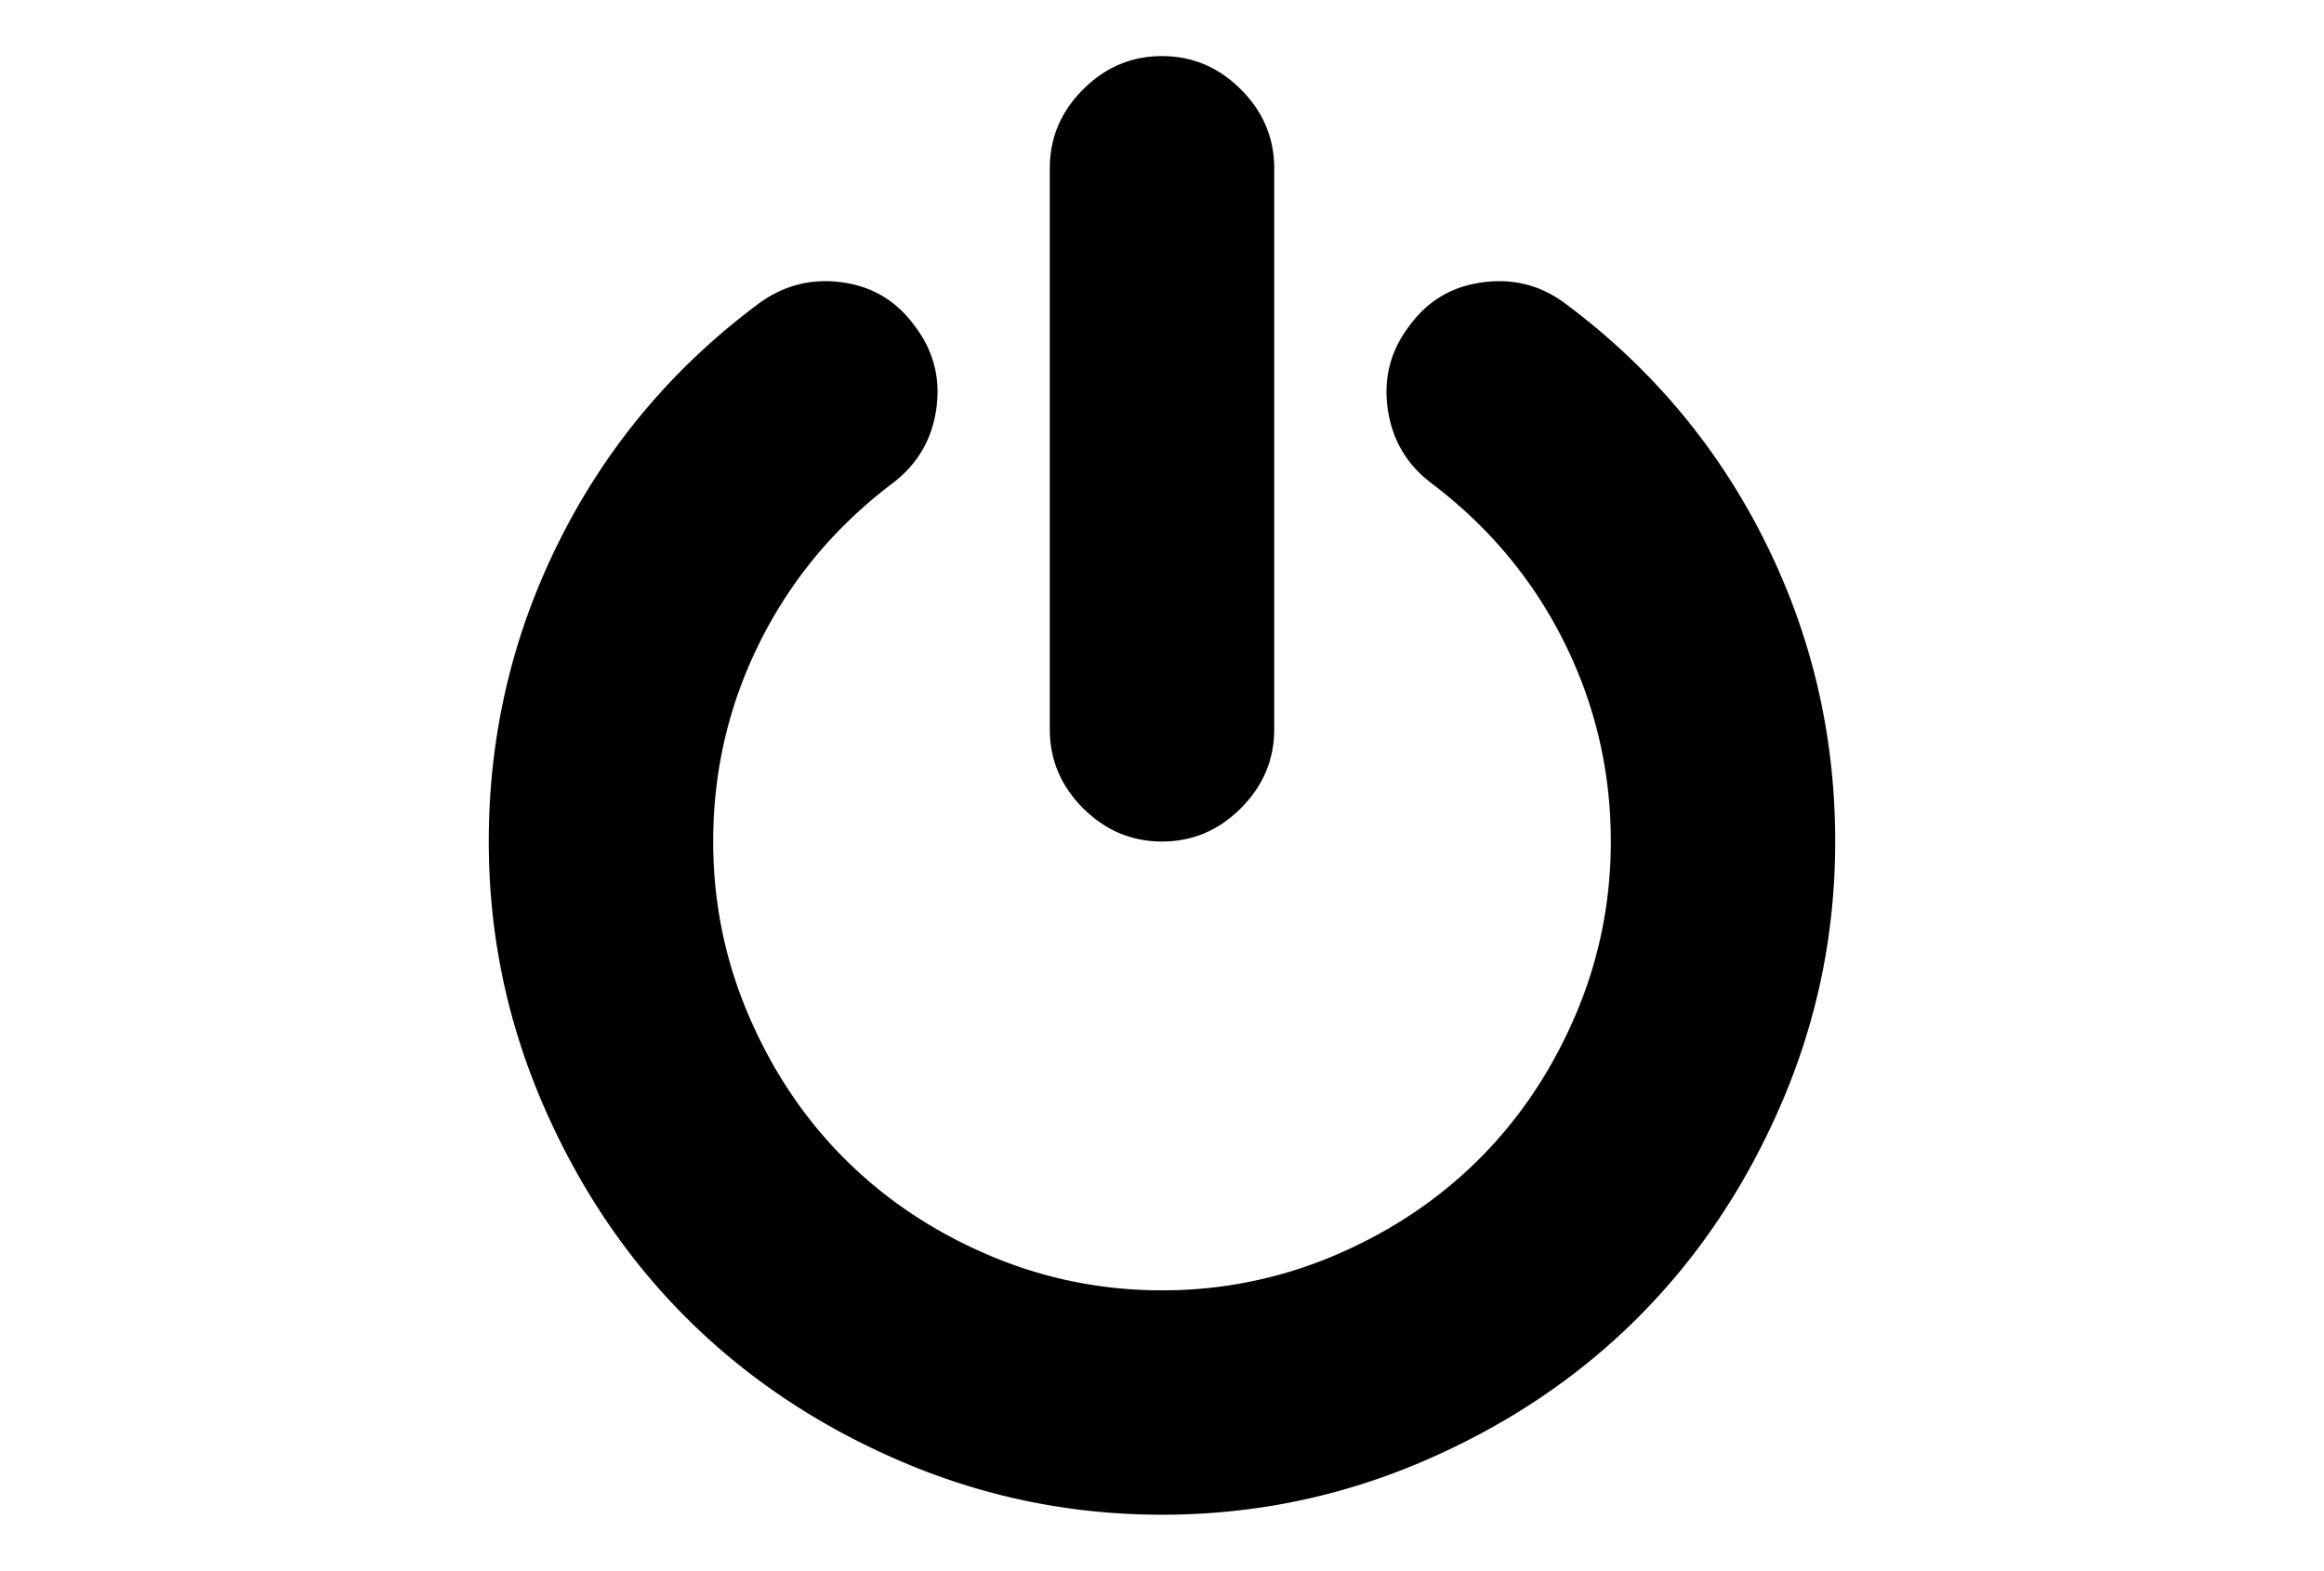 <svg xmlns="http://www.w3.org/2000/svg" width="216" height="146" xmlns:v="https://vecta.io/nano"><path d="M108 78.215c2.824 0 5.27-1.031 7.332-3.096s3.098-4.508 3.098-7.332V15.643c0-2.825-1.033-5.269-3.098-7.332S110.825 5.214 108 5.214s-5.269 1.033-7.333 3.097-3.096 4.508-3.096 7.332v52.144c0 2.824 1.032 5.269 3.096 7.332s4.509 3.096 7.333 3.096zm56.014-27.946c-4.373-8.744-10.523-16.077-18.453-21.997-2.281-1.738-4.861-2.417-7.74-2.037s-5.16 1.738-6.844 4.073c-1.738 2.281-2.403 4.847-1.996 7.699s1.752 5.147 4.033 6.885c5.321 4.019 9.438 8.935 12.342 14.747s4.358 12.004 4.358 18.575c0 5.65-1.1 11.04-3.299 16.173s-5.174 9.573-8.922 13.321-8.187 6.721-13.32 8.921A40.63 40.63 0 0 1 108 119.93c-5.648 0-11.039-1.101-16.172-3.301s-9.573-5.174-13.321-8.921-6.721-8.188-8.921-13.321-3.3-10.523-3.3-16.173c0-6.571 1.453-12.763 4.359-18.575s7.02-10.727 12.343-14.747c2.281-1.739 3.625-4.033 4.033-6.885s-.258-5.418-1.996-7.699c-1.684-2.335-3.951-3.693-6.803-4.073s-5.446.299-7.781 2.037c-7.931 5.92-14.081 13.253-18.454 21.997s-6.559 18.06-6.559 27.945c0 8.474 1.657 16.566 4.97 24.279s7.767 14.366 13.362 19.961 12.248 10.049 19.961 13.36 15.806 4.972 24.279 4.972 16.566-1.658 24.279-4.972 14.367-7.766 19.961-13.36 10.047-12.248 13.361-19.961 4.969-15.806 4.969-24.279c0-9.885-2.183-19.2-6.556-27.945z"/></svg>
